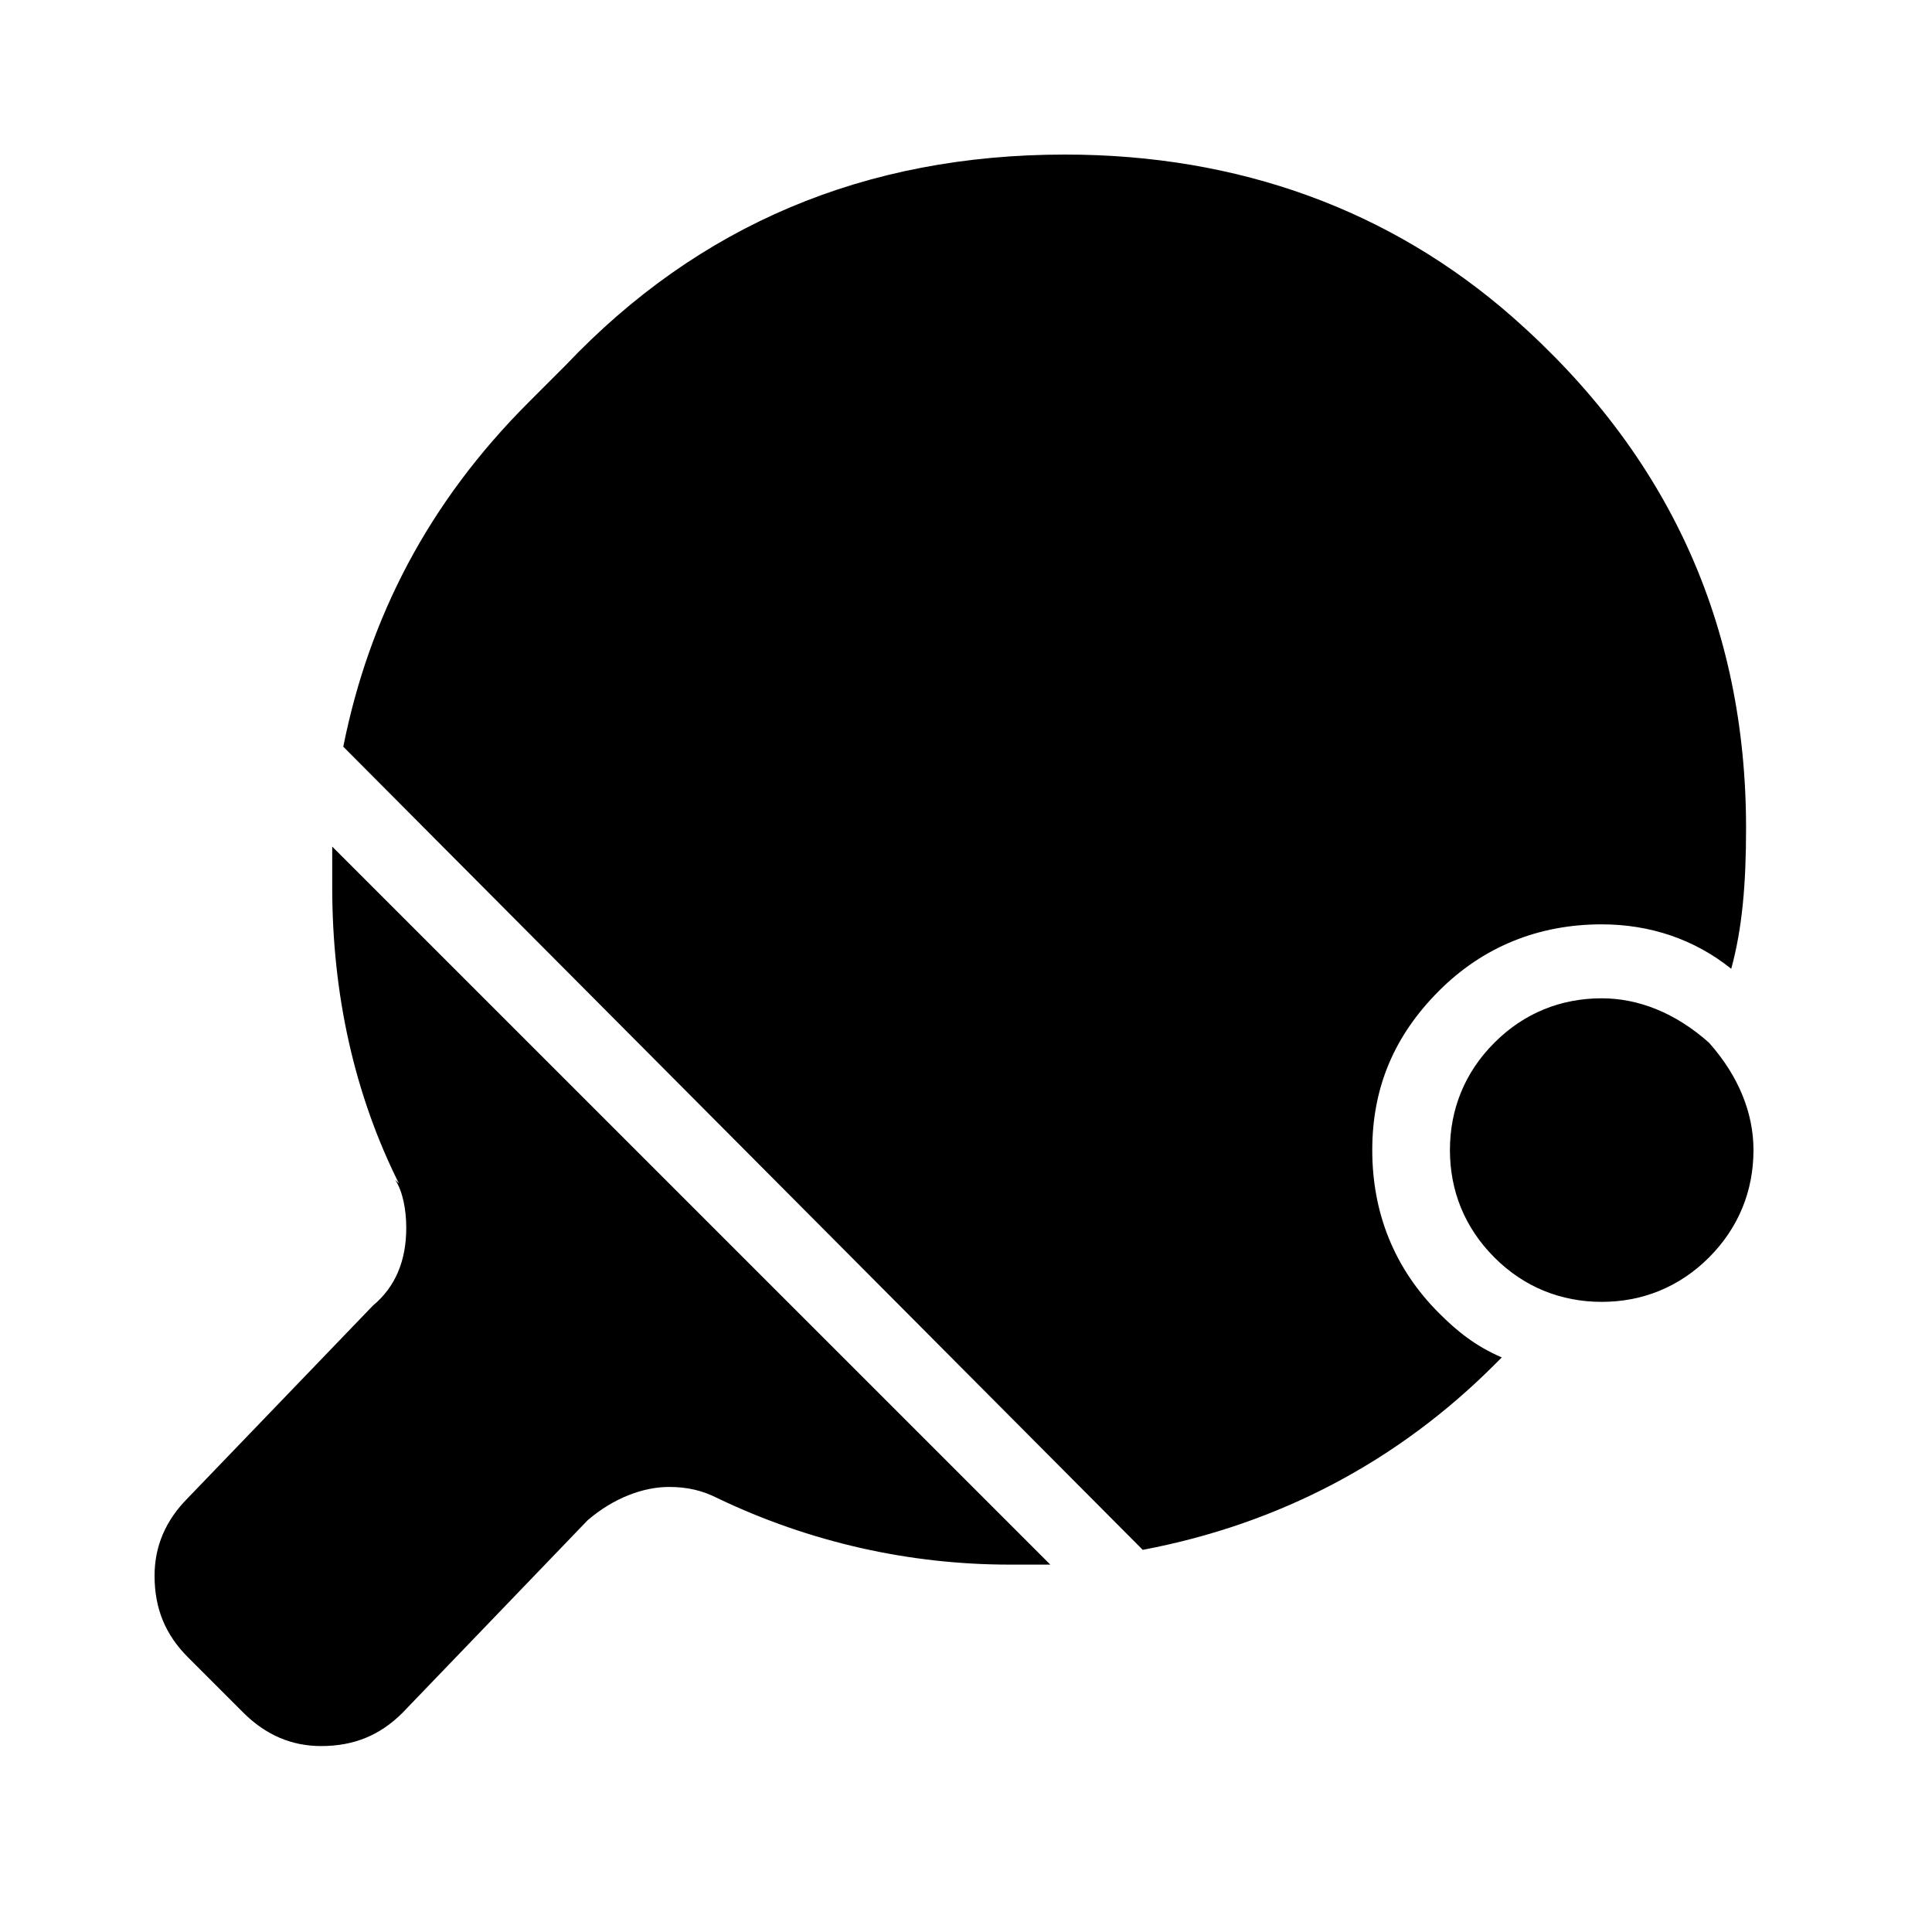 <svg xmlns="http://www.w3.org/2000/svg" viewBox="0 0 25 25" id="pong-solid">
  <path d="M22.69,14.882 C22.69,14.882 22.69,14.882 22.69,14.882 C22.69,15.409 22.498,15.887 22.115,16.271 C21.731,16.655 21.253,16.846 20.726,16.846 C20.199,16.846 19.72,16.655 19.337,16.271 C18.953,15.887 18.762,15.409 18.762,14.882 C18.762,14.355 18.953,13.877 19.337,13.493 C19.72,13.109 20.198,12.918 20.726,12.918 C20.726,12.918 20.726,12.918 20.726,12.918 C21.205,12.918 21.684,13.109 22.115,13.493 C22.115,13.493 22.115,13.493 22.115,13.493 C22.498,13.924 22.69,14.403 22.69,14.882 Z M5.161,15.313 C5.161,15.313 5.113,15.266 5.113,15.266 C5.209,15.409 5.257,15.648 5.257,15.888 C5.257,15.888 5.257,15.888 5.257,15.888 C5.257,16.32 5.113,16.655 4.826,16.894 C4.826,16.894 4.826,16.894 4.826,16.894 C4.826,16.894 2.431,19.384 2.431,19.384 C2.144,19.672 2,20.007 2,20.39 C2,20.39 2,20.39 2,20.39 C2,20.821 2.144,21.156 2.431,21.444 C2.431,21.444 2.431,21.444 2.431,21.444 C2.431,21.444 3.15,22.163 3.15,22.163 C3.438,22.45 3.773,22.594 4.155,22.594 C4.155,22.594 4.155,22.594 4.155,22.594 C4.587,22.594 4.922,22.45 5.209,22.163 C5.209,22.163 5.209,22.163 5.209,22.163 C5.209,22.163 7.604,19.672 7.604,19.672 C7.939,19.384 8.323,19.241 8.658,19.241 C8.658,19.241 8.658,19.241 8.658,19.241 C8.897,19.241 9.089,19.288 9.28,19.384 C9.28,19.384 9.28,19.384 9.28,19.384 C10.478,19.959 11.771,20.246 13.064,20.246 C13.064,20.246 13.064,20.246 13.064,20.246 C13.064,20.246 13.591,20.246 13.591,20.246 C13.591,20.246 4.299,10.955 4.299,10.955 C4.299,10.955 4.299,11.481 4.299,11.481 C4.299,12.87 4.587,14.163 5.161,15.312 C5.161,15.312 5.161,15.312 5.161,15.312 L5.161,15.313 Z M17.757,14.882 C17.757,14.068 18.045,13.398 18.619,12.823 C19.193,12.248 19.912,11.961 20.726,11.961 C20.726,11.961 20.726,11.961 20.726,11.961 C21.348,11.961 21.923,12.152 22.402,12.536 C22.402,12.536 22.402,12.536 22.402,12.536 C22.546,12.009 22.594,11.434 22.594,10.716 C22.594,10.716 22.594,10.716 22.594,10.716 C22.594,8.082 21.588,5.879 19.577,4.107 C19.577,4.107 19.577,4.107 19.577,4.107 C17.996,2.718 16.033,2 13.781,2 C13.781,2 13.781,2 13.781,2 C11.195,2 9.04,2.91 7.316,4.73 C7.316,4.73 7.316,4.73 7.316,4.73 C7.316,4.73 6.837,5.209 6.837,5.209 C5.544,6.502 4.777,7.987 4.442,9.662 C4.442,9.662 4.442,9.662 4.442,9.662 C4.442,9.662 14.787,20.055 14.787,20.055 C16.559,19.72 18.091,18.906 19.337,17.661 C19.337,17.661 19.337,17.661 19.337,17.661 C19.337,17.661 19.433,17.565 19.433,17.565 C19.098,17.421 18.858,17.23 18.619,16.99 C18.619,16.99 18.619,16.99 18.619,16.99 C18.044,16.415 17.757,15.697 17.757,14.883 C17.757,14.883 17.757,14.883 17.757,14.883 L17.757,14.882 Z"/>
  <title>Pong Solid</title>
</svg>
